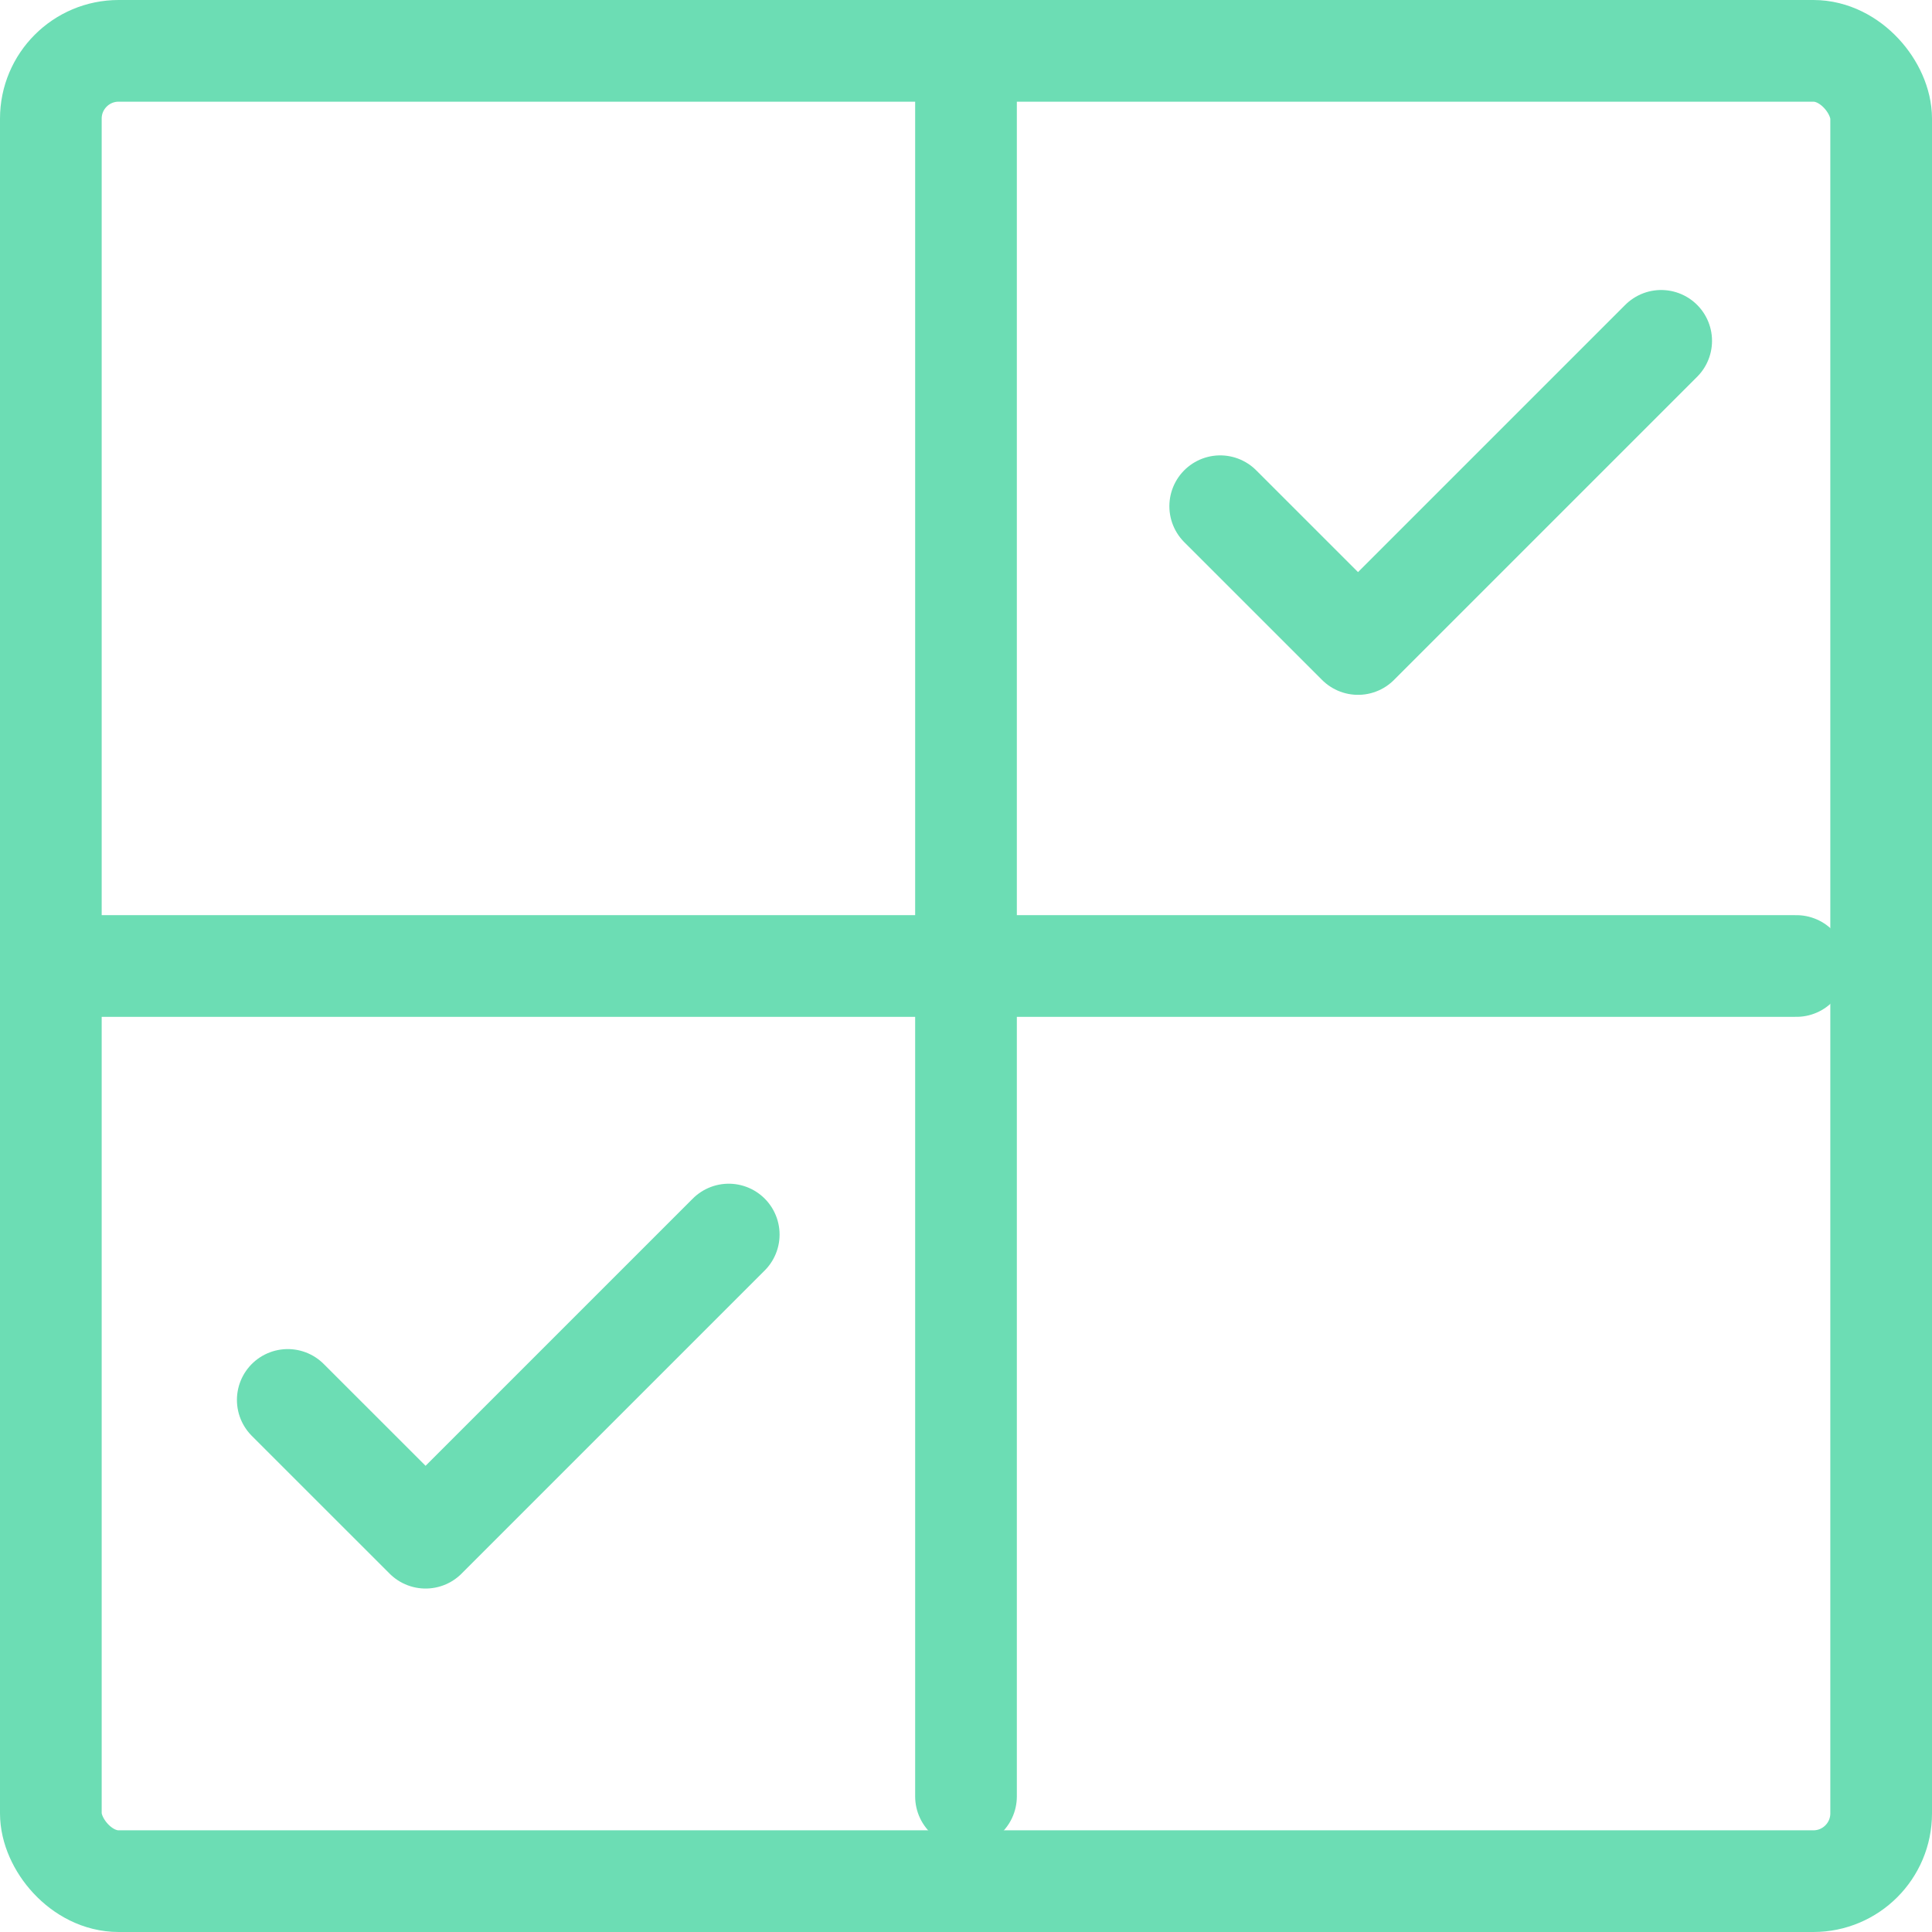 <svg xmlns="http://www.w3.org/2000/svg" width="57" height="57" viewBox="0 0 57 57">
  <g id="Group_17345" data-name="Group 17345" transform="translate(-501.5 -671.5)">
    <g id="Group_17322" data-name="Group 17322" transform="translate(0 3)">
      <g id="Group_17321" data-name="Group 17321" transform="translate(237 -1203)">
        <rect id="Rectangle_3739" data-name="Rectangle 3739" width="54" height="54" rx="2" transform="translate(266 1873)" fill="none" stroke="#6cddb4" stroke-linecap="round" stroke-width="3"/>
        <line id="Line_43" data-name="Line 43" x1="50.982" transform="translate(266.518 1900)" fill="none" stroke="#6cddb4" stroke-linecap="round" stroke-width="3"/>
        <line id="Line_64" data-name="Line 64" y1="51" transform="translate(293 1873.5)" fill="none" stroke="#6cddb4" stroke-linecap="round" stroke-width="3"/>
      </g>
    </g>
    <path id="Icon_feather-check" data-name="Icon feather-check" d="M19.01,9l-8.944,8.944L6,13.879" transform="translate(531.5 672.556)" fill="none" stroke="#6cddb4" stroke-linecap="round" stroke-linejoin="round" stroke-width="3"/>
    <path id="Icon_feather-check-2" data-name="Icon feather-check" d="M19.01,9l-8.944,8.944L6,13.879" transform="translate(503.99 698.923)" fill="none" stroke="#6cddb4" stroke-linecap="round" stroke-linejoin="round" stroke-width="3"/>
  </g>
</svg>
